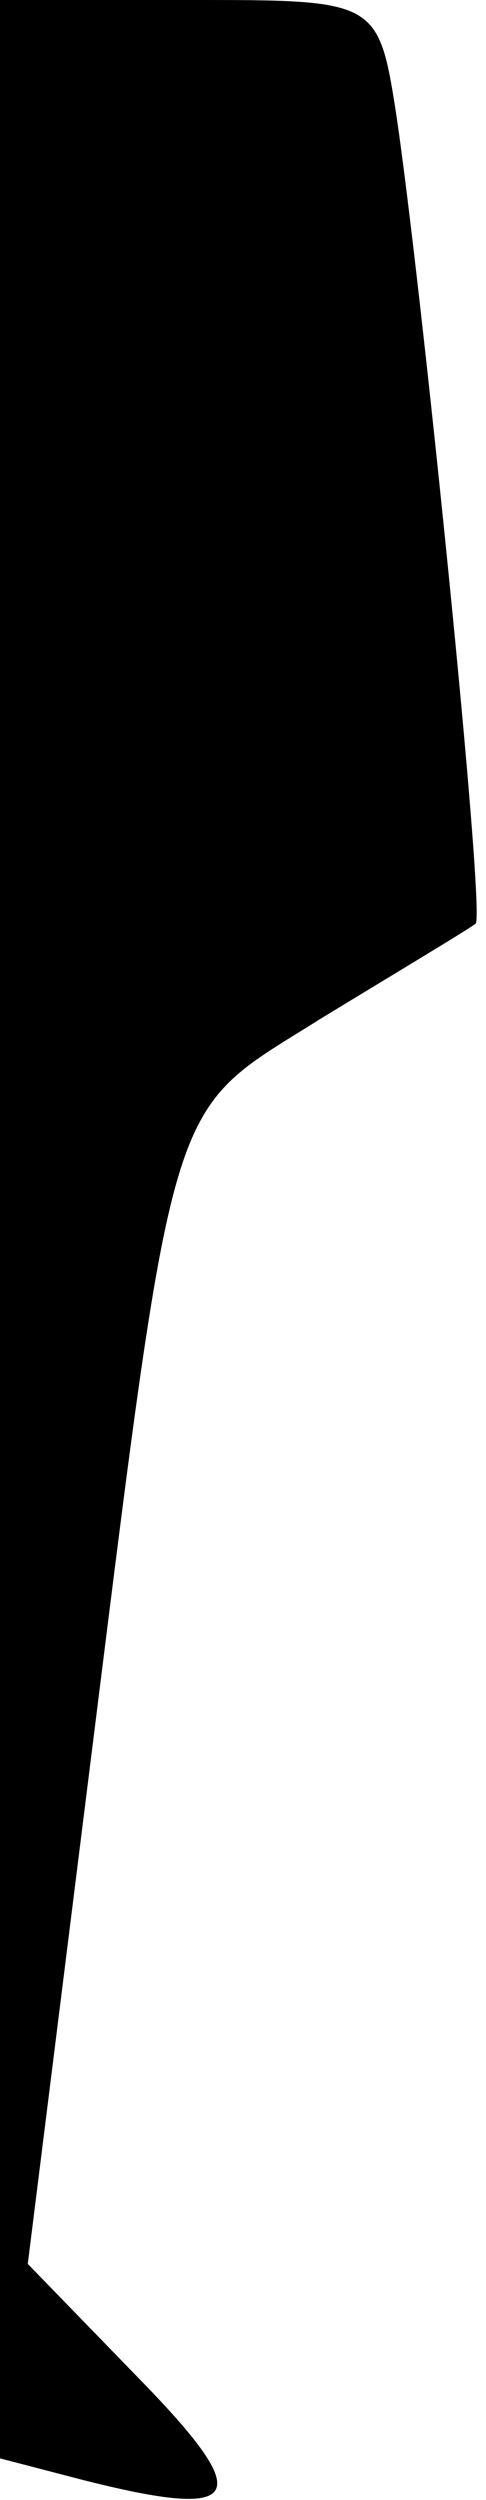 <?xml version="1.0" standalone="no"?>
<!DOCTYPE svg PUBLIC "-//W3C//DTD SVG 20010904//EN"
 "http://www.w3.org/TR/2001/REC-SVG-20010904/DTD/svg10.dtd">
<svg version="1.0" xmlns="http://www.w3.org/2000/svg"
 width="14pt" height="72pt" viewBox="0 0 14 72"
 preserveAspectRatio="xMidYMid meet">
<g transform="translate(0,72) scale(0.1,-0.1)"
fill="#000000" stroke="none">
<path fill="#000000" stroke="none" d="M0 366 l0 -354 23 -6 c47 -12 51 -6 18
28 l-33 34 16 128 c27 215 23 202 69 231 23 14 43 26 44 27 3 2 -16 188 -23
234 -5 32 -6 32 -59 32 l-55 0 0 -354z"/>
</g>
</svg>
